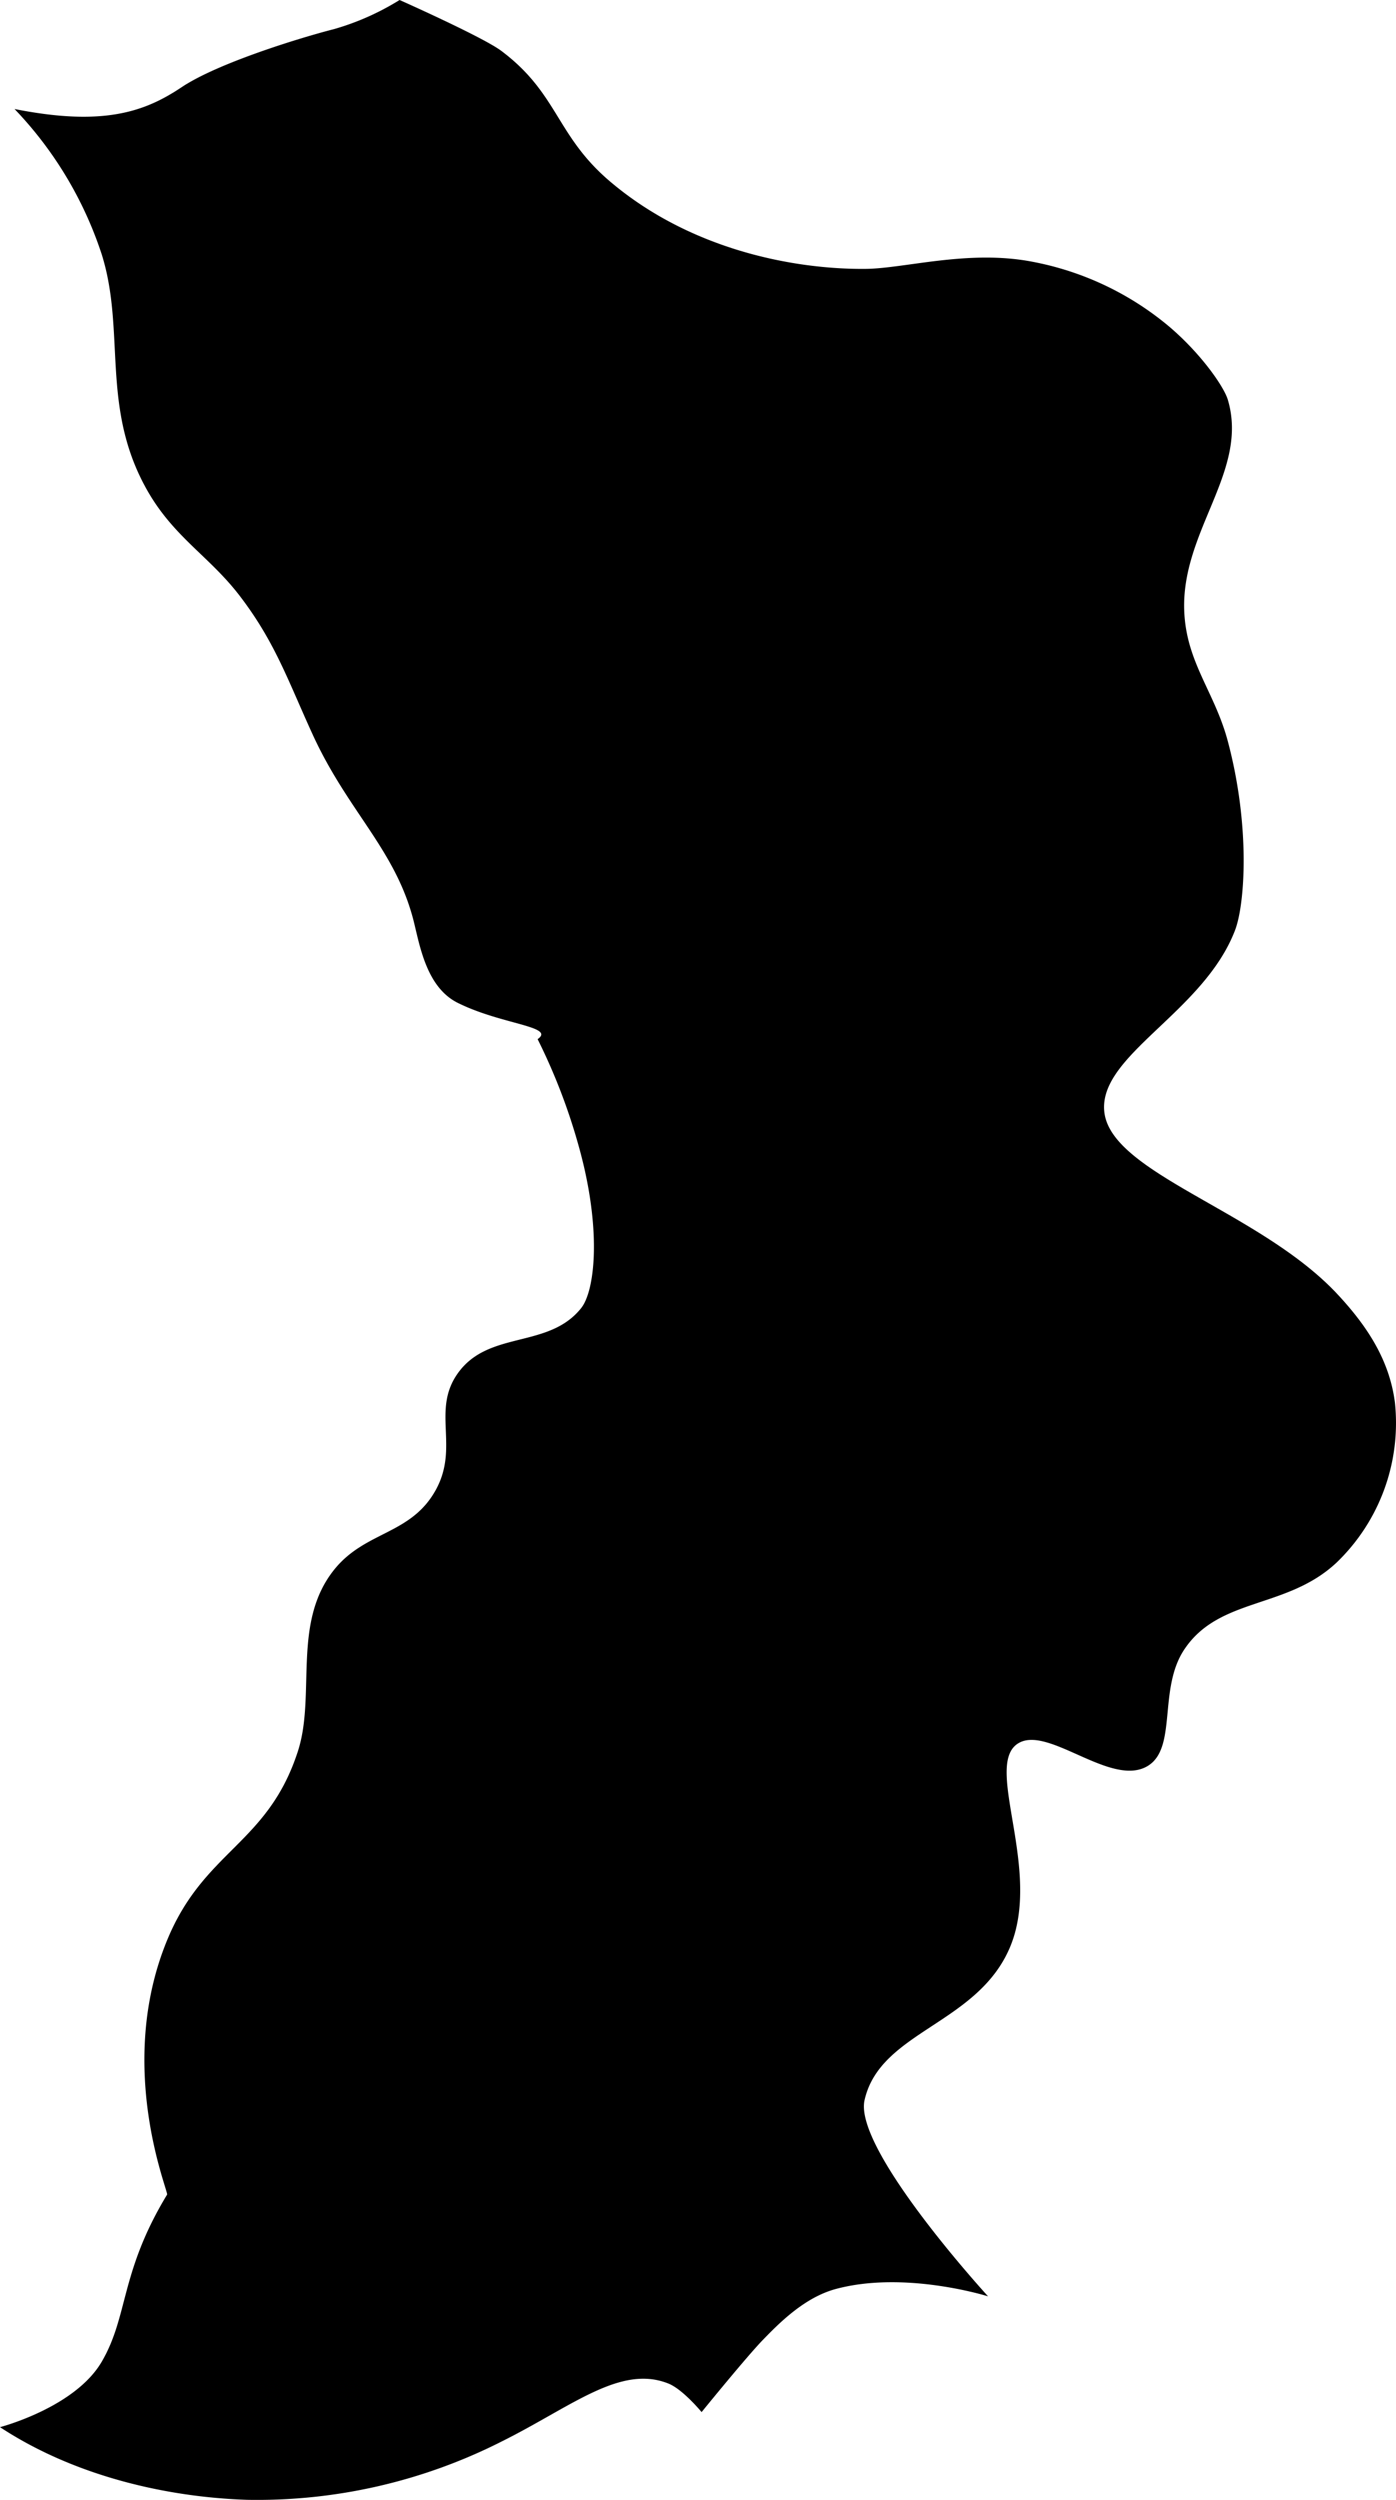 <svg viewBox="0 0 192.15 344.01" xmlns="http://www.w3.org/2000/svg"><path d="m23 302c.23-.38-7.15-17.62 0-35 5.09-12.39 13.86-13.21 18-26 2.51-7.75-.86-17.7 5-25 4.3-5.36 10.59-4.77 14-11 3.23-5.9-.61-10.91 3-16 4.24-6 12.5-3.33 17-9 1.84-2.32 2.78-10.24 0-21a82.24 82.24 0 0 0 -6-16c2.53-1.77-5-2-11-5-4.2-2.09-5.17-7.6-6-11-2.44-10-9.08-15.22-14-26-3.4-7.44-5.15-12.66-10-19-4.28-5.59-9.29-8.17-13-15-6.11-11.23-2.71-21.52-6-32a52.49 52.49 0 0 0 -12-20c12.31 2.45 18 .34 23-3s16.4-6.83 21-8a35.75 35.75 0 0 0 9-4s11.45 5.09 14 7c7.86 5.89 7.5 11.65 15 18 11.21 9.5 25.53 12.07 35 12 5.37 0 14.17-2.68 23-1a41.15 41.15 0 0 1 19 9c4.43 3.79 7.48 8.26 8 10 2.92 9.81-6.39 18-6 29 .25 7.14 4.19 11.19 6 18 3.12 11.72 2.36 22.43 1 26-4.33 11.34-18.84 17.2-18 25 .91 8.47 21.32 13.64 32 25 4.43 4.72 7.27 9.38 8 15a26.65 26.65 0 0 1 -8 22c-6.86 6.47-16.18 4.74-21 12-3.61 5.43-.94 13.5-5 16-5.06 3.11-13.93-5.86-18-3-4.54 3.19 3.5 17.41-1 28s-17.86 11.5-20 21c-1.53 6.79 17 27 17 27s-11.43-3.6-21-1c-4.29 1.17-7.77 4.7-10 7s-8.43 9.93-8.43 9.93-2.57-3.13-4.57-3.93c-6.64-2.65-13.32 3.19-23 8a74.47 74.47 0 0 1 -35 8c-11.13-.37-23.78-3.28-34-10 0 0 10.3-2.67 14-9s2.51-12.3 9-23z"/></svg>